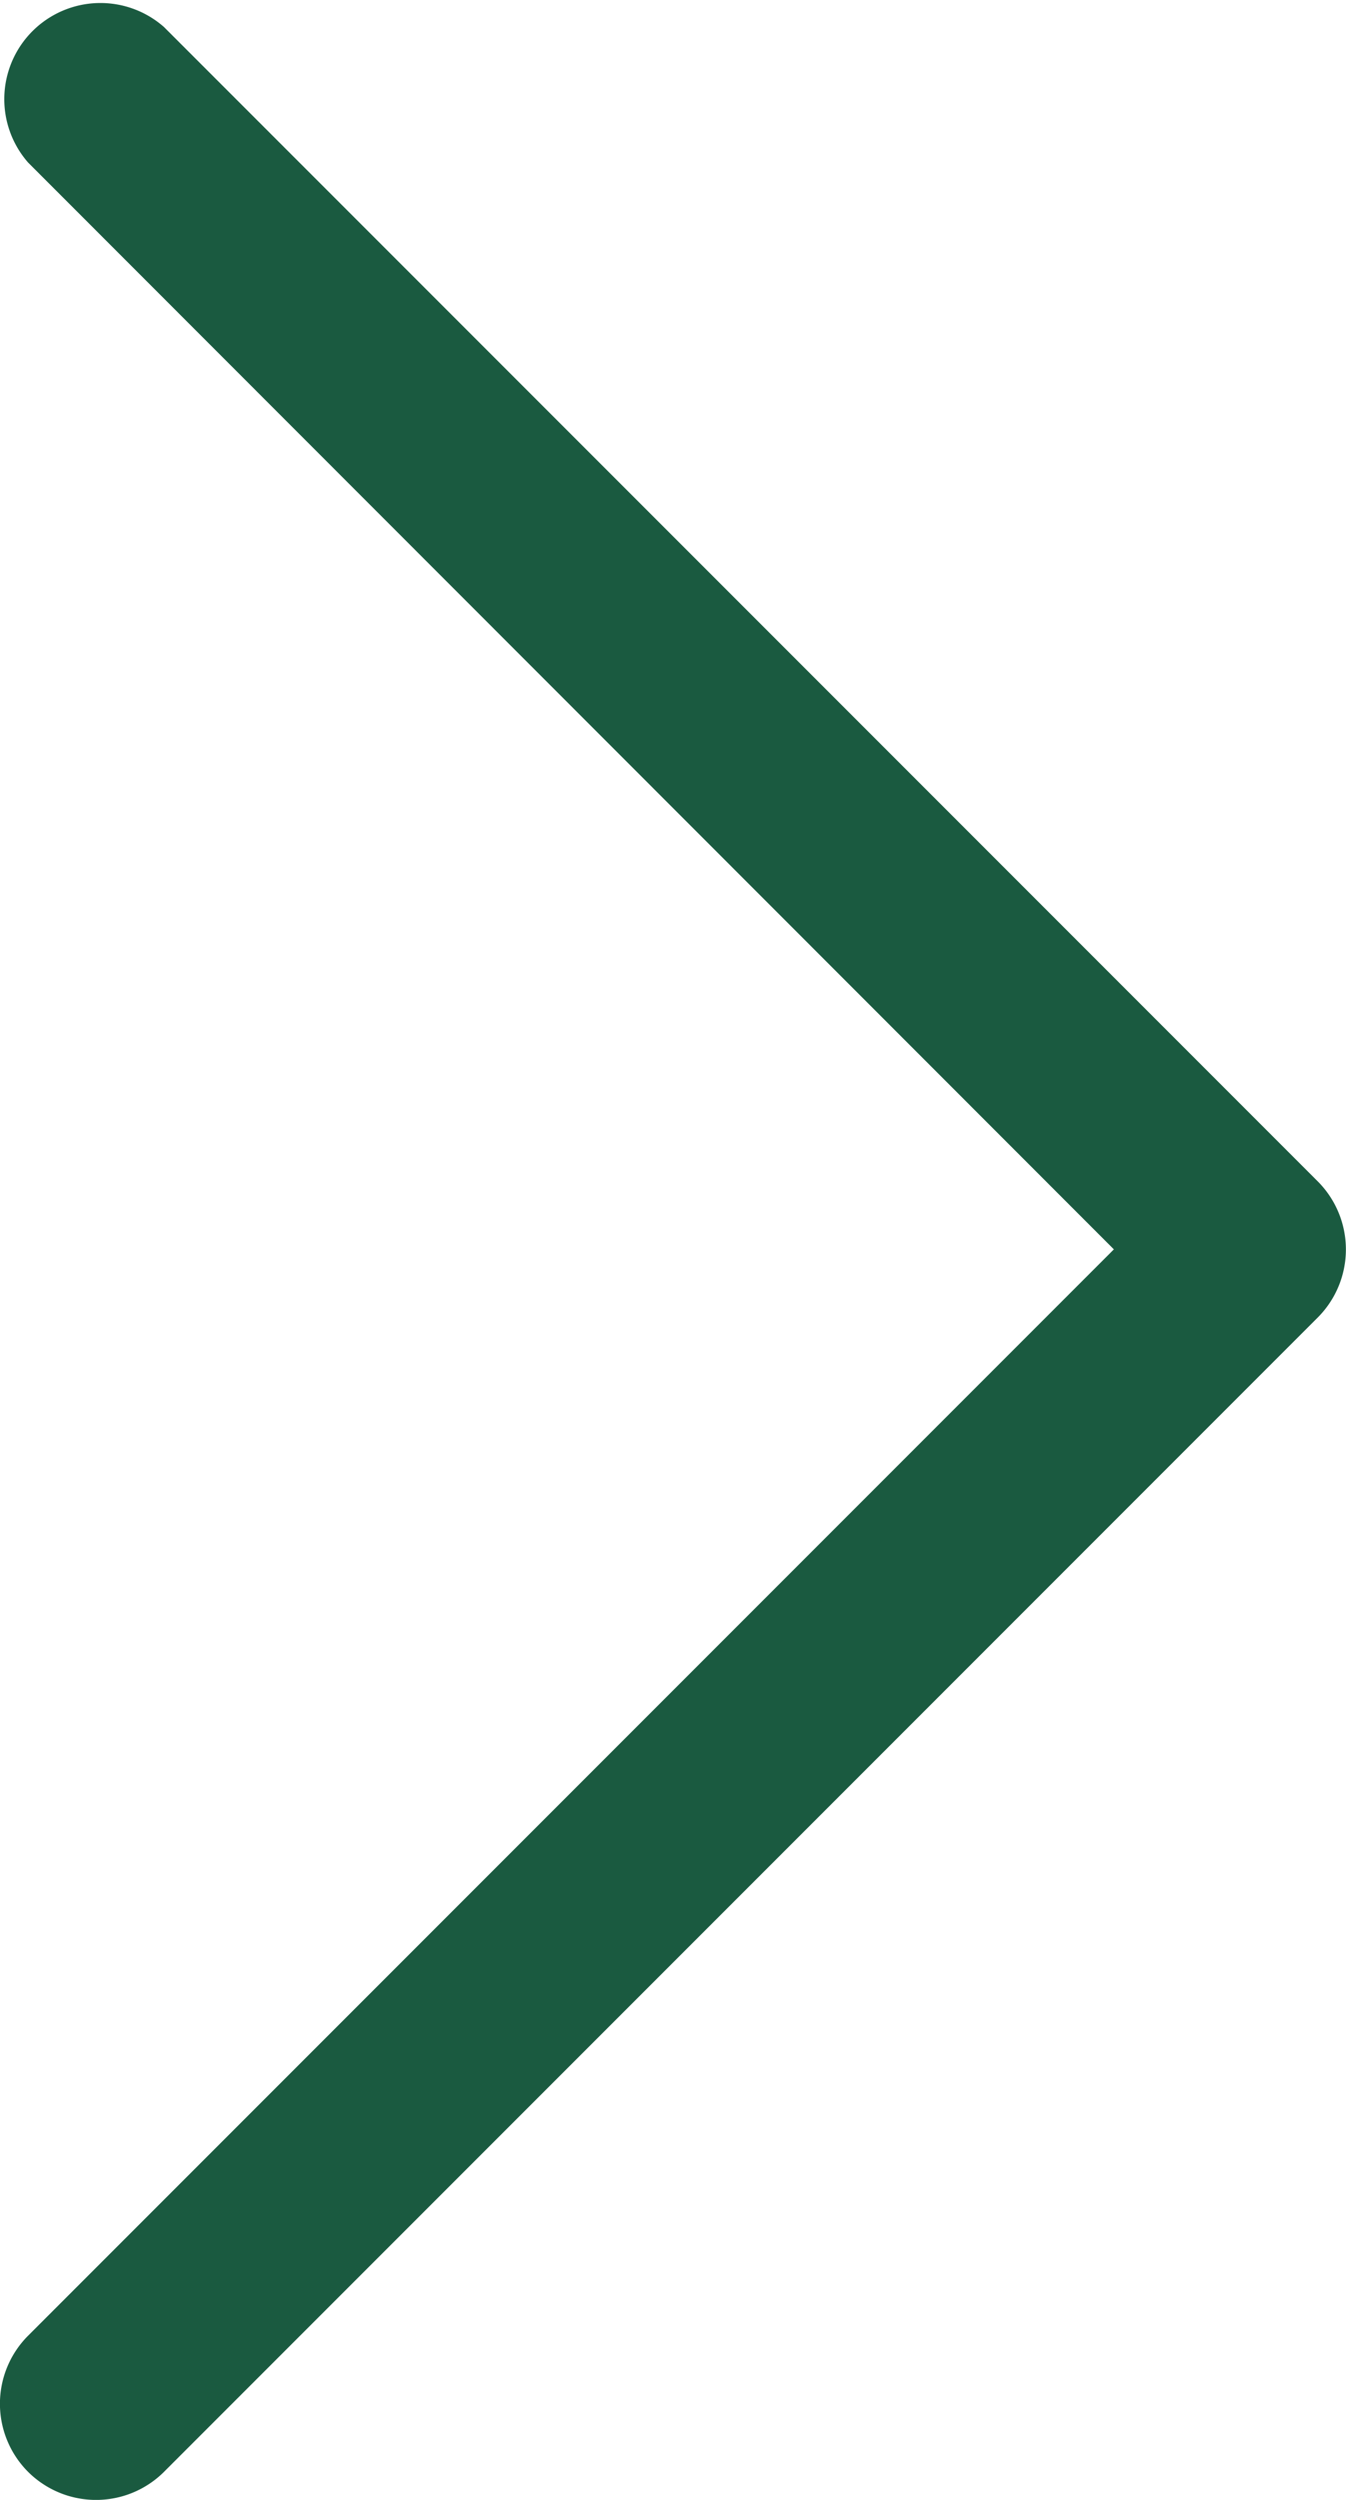 <svg xmlns="http://www.w3.org/2000/svg" viewBox="0 0 8.205 15.231"><defs><style>.a{fill:#1a5a40;}</style></defs><path class="a" d="M.181,15.07a.587.587,0,0,0,.829,0L8.043,8.037a.587.587,0,0,0,0-.829L1.01.175A.586.586,0,0,0,.181,1L6.8,7.622.181,14.241a.587.587,0,0,0,0,.829Z" transform="translate(-0.01 -0.01)"/></svg>
